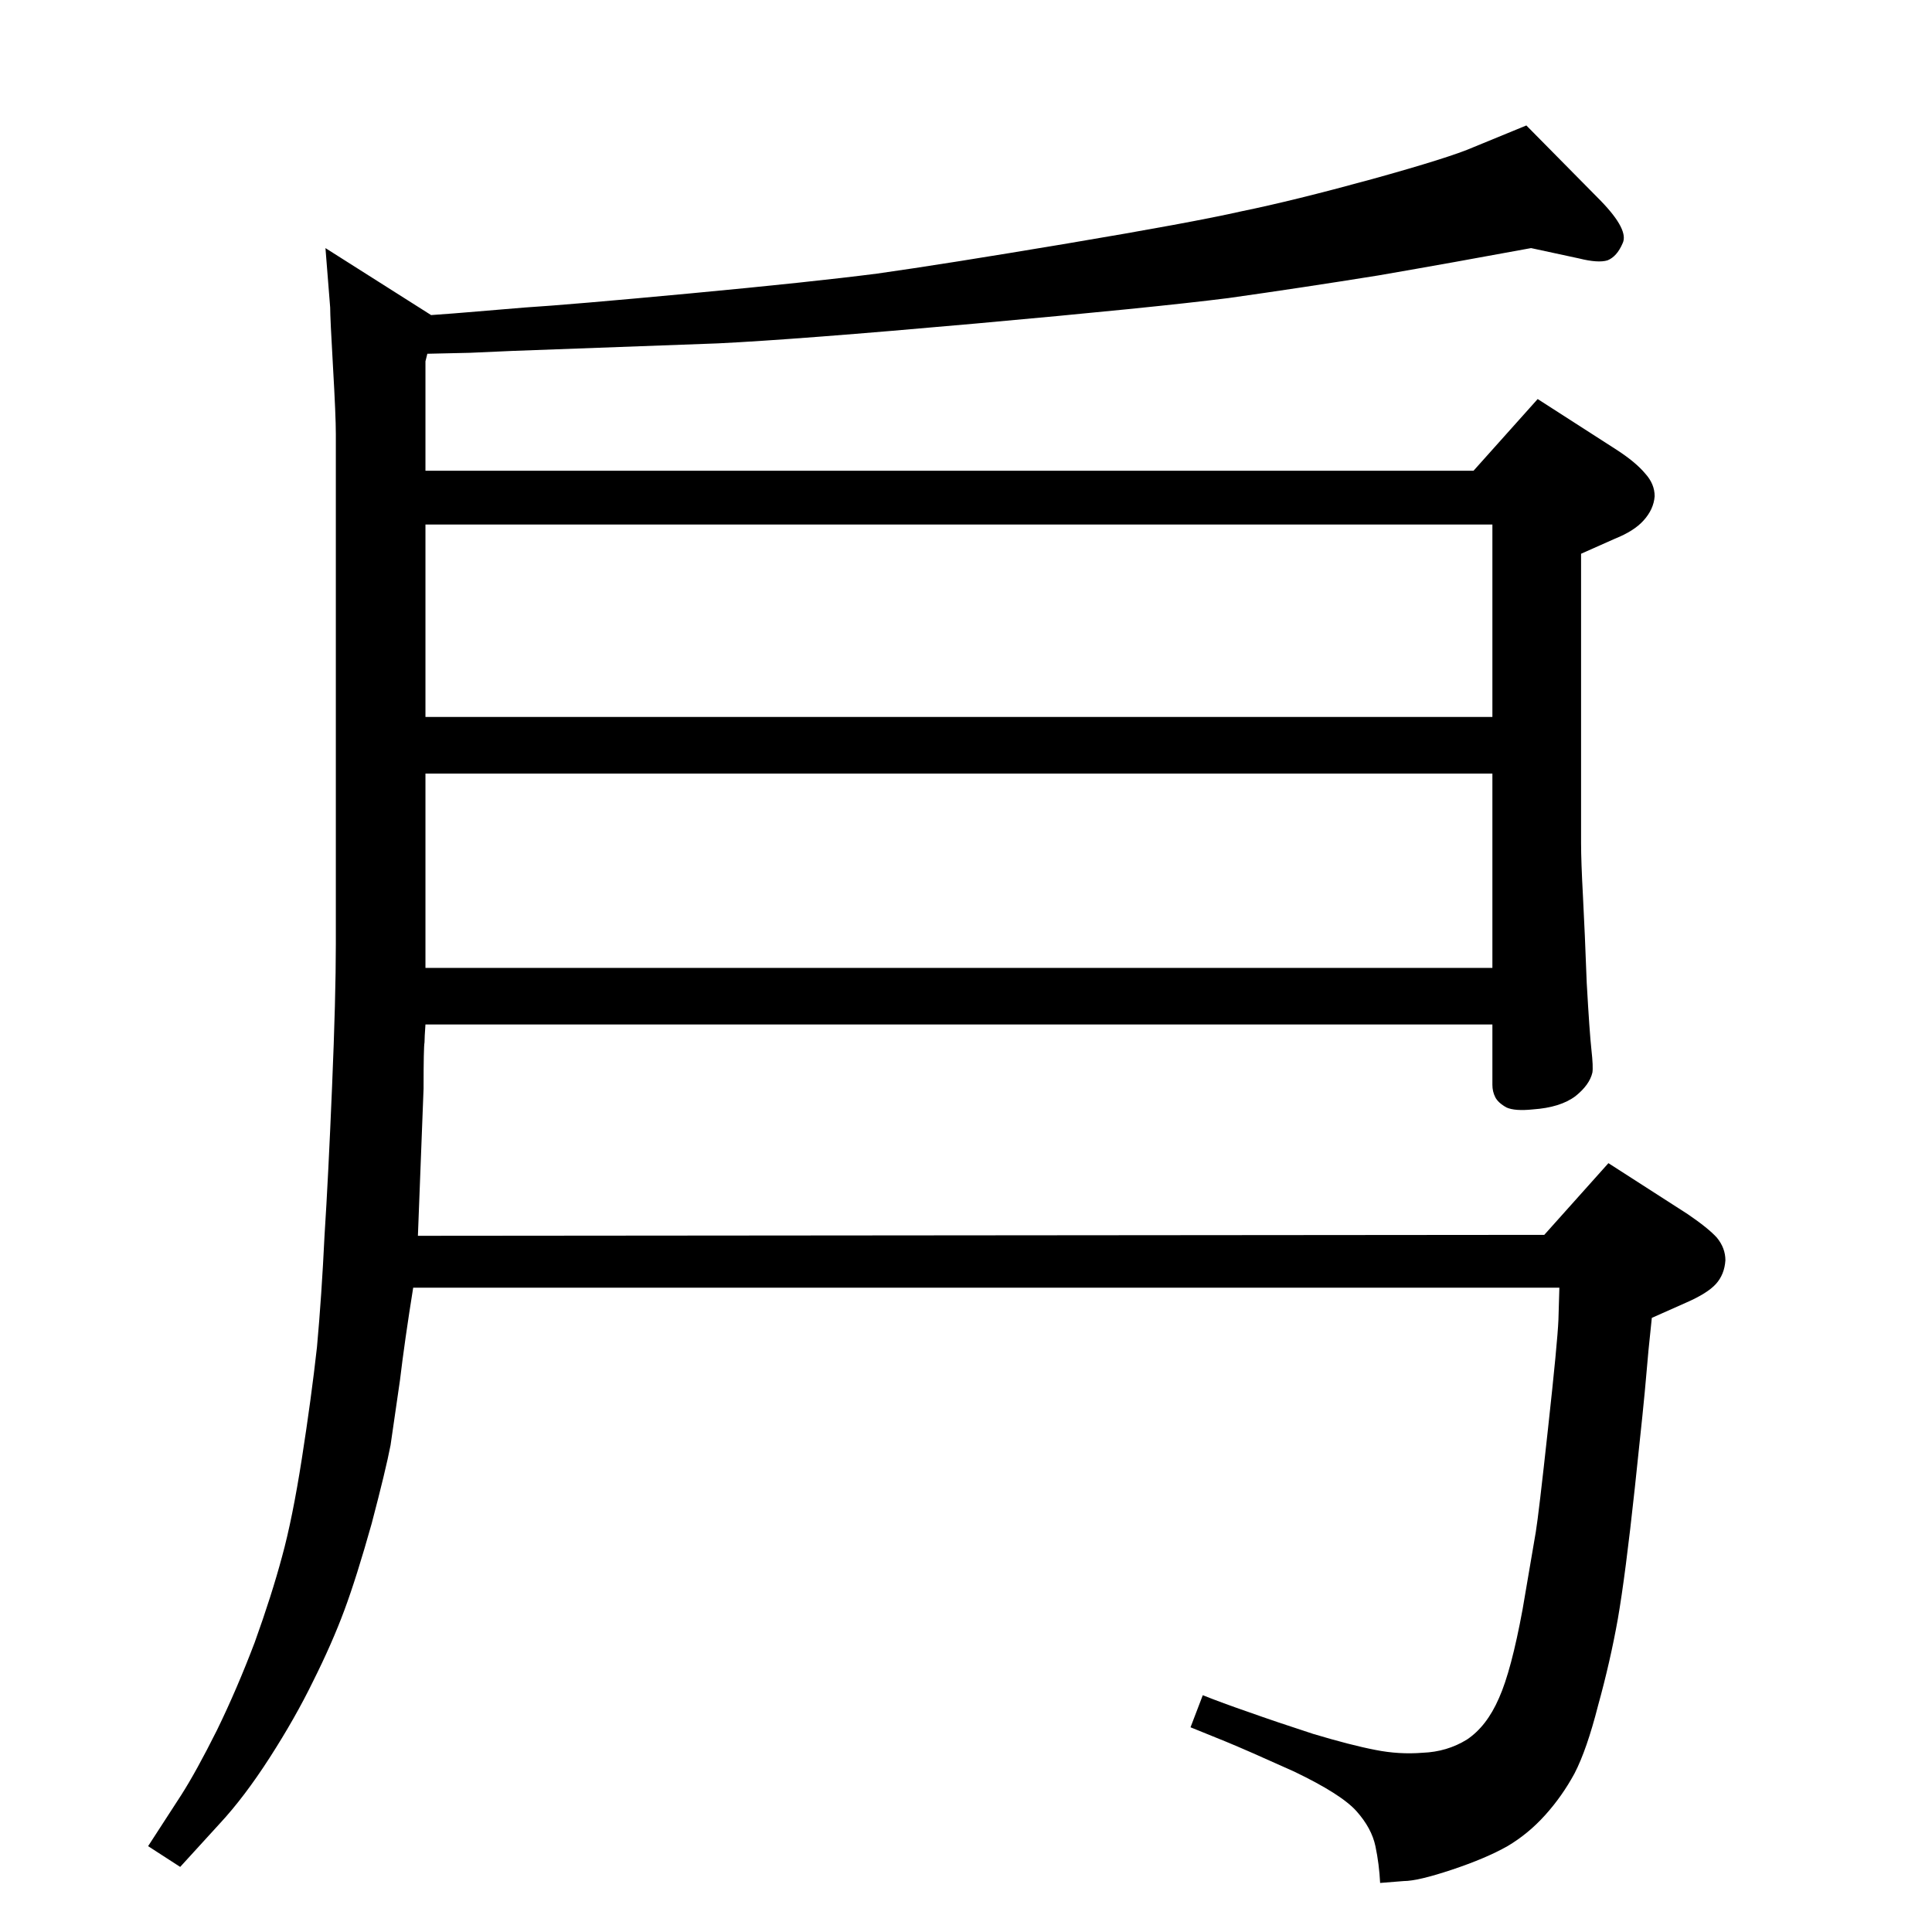 <?xml version="1.0" standalone="no"?>
<!DOCTYPE svg PUBLIC "-//W3C//DTD SVG 1.1//EN" "http://www.w3.org/Graphics/SVG/1.1/DTD/svg11.dtd" >
<svg xmlns="http://www.w3.org/2000/svg" xmlns:xlink="http://www.w3.org/1999/xlink" version="1.1" viewBox="0 -410 2048 2048">
  <g transform="matrix(1 0 0 -1 0 1638)">
   <path fill="currentColor"
d="M453 1673l-2 -8v-116h1111l68 76l84 -54q20 -13 30 -25q10 -11 10 -24q-1 -14 -12 -26q-10 -11 -30 -19l-36 -16v-307q0 -19 2 -56q2 -38 4 -92q3 -53 5 -71t1 -24q-3 -13 -18 -25q-16 -12 -45 -14q-19 -2 -28 2q-9 5 -12 11t-3 13v64h-1131q-1 -14 -1 -19q-1 -5 -1 -49
l-4 -104l-2 -52l1194 1l68 76l84 -54q22 -15 31 -25q9 -11 9 -24q-1 -15 -10 -25t-32 -20l-36 -16q-4 -37 -6 -62t-12 -118t-18 -139q-8 -45 -21 -92q-12 -47 -25 -72q-13 -24 -31 -44t-40 -33q-23 -13 -59 -25t-51 -12l-25 -2q-1 20 -5 39t-20 37t-66 42q-51 23 -73 32
l-37 15l13 34q20 -8 49 -18q28 -10 68 -23q40 -12 66 -17q25 -5 50 -3q26 1 47 14q21 14 34 44q13 29 25 94l14 82q3 18 13 110q10 91 11 115l1 34h-1215q-9 -56 -14 -98q-6 -42 -10 -69q-5 -26 -20 -83q-16 -57 -29 -92t-33 -75q-19 -39 -46 -81t-53 -70l-42 -46l-34 22
l35 54q16 25 38 69q21 43 40 93q18 50 29 91q11 40 21 104t16 118q5 55 8 118q4 62 8 158q4 95 4 151v541q0 19 -3 71t-3 63l-5 63l112 -71q28 2 39 3t60 5q48 3 176 15t198 21q71 10 202 32t184 34q54 11 138 34q83 23 108 34l56 23l79 -80q30 -31 23 -45q-6 -14 -16 -18
q-10 -3 -30 2l-51 11q-81 -15 -162 -29q-81 -13 -159 -24q-79 -10 -268 -27q-190 -17 -273 -21l-218 -8q-43 -2 -45 -2zM1582 1288v204h-1131v-204h1131zM1582 1228h-1131v-206h1131v206z" />
  </g>

</svg>
